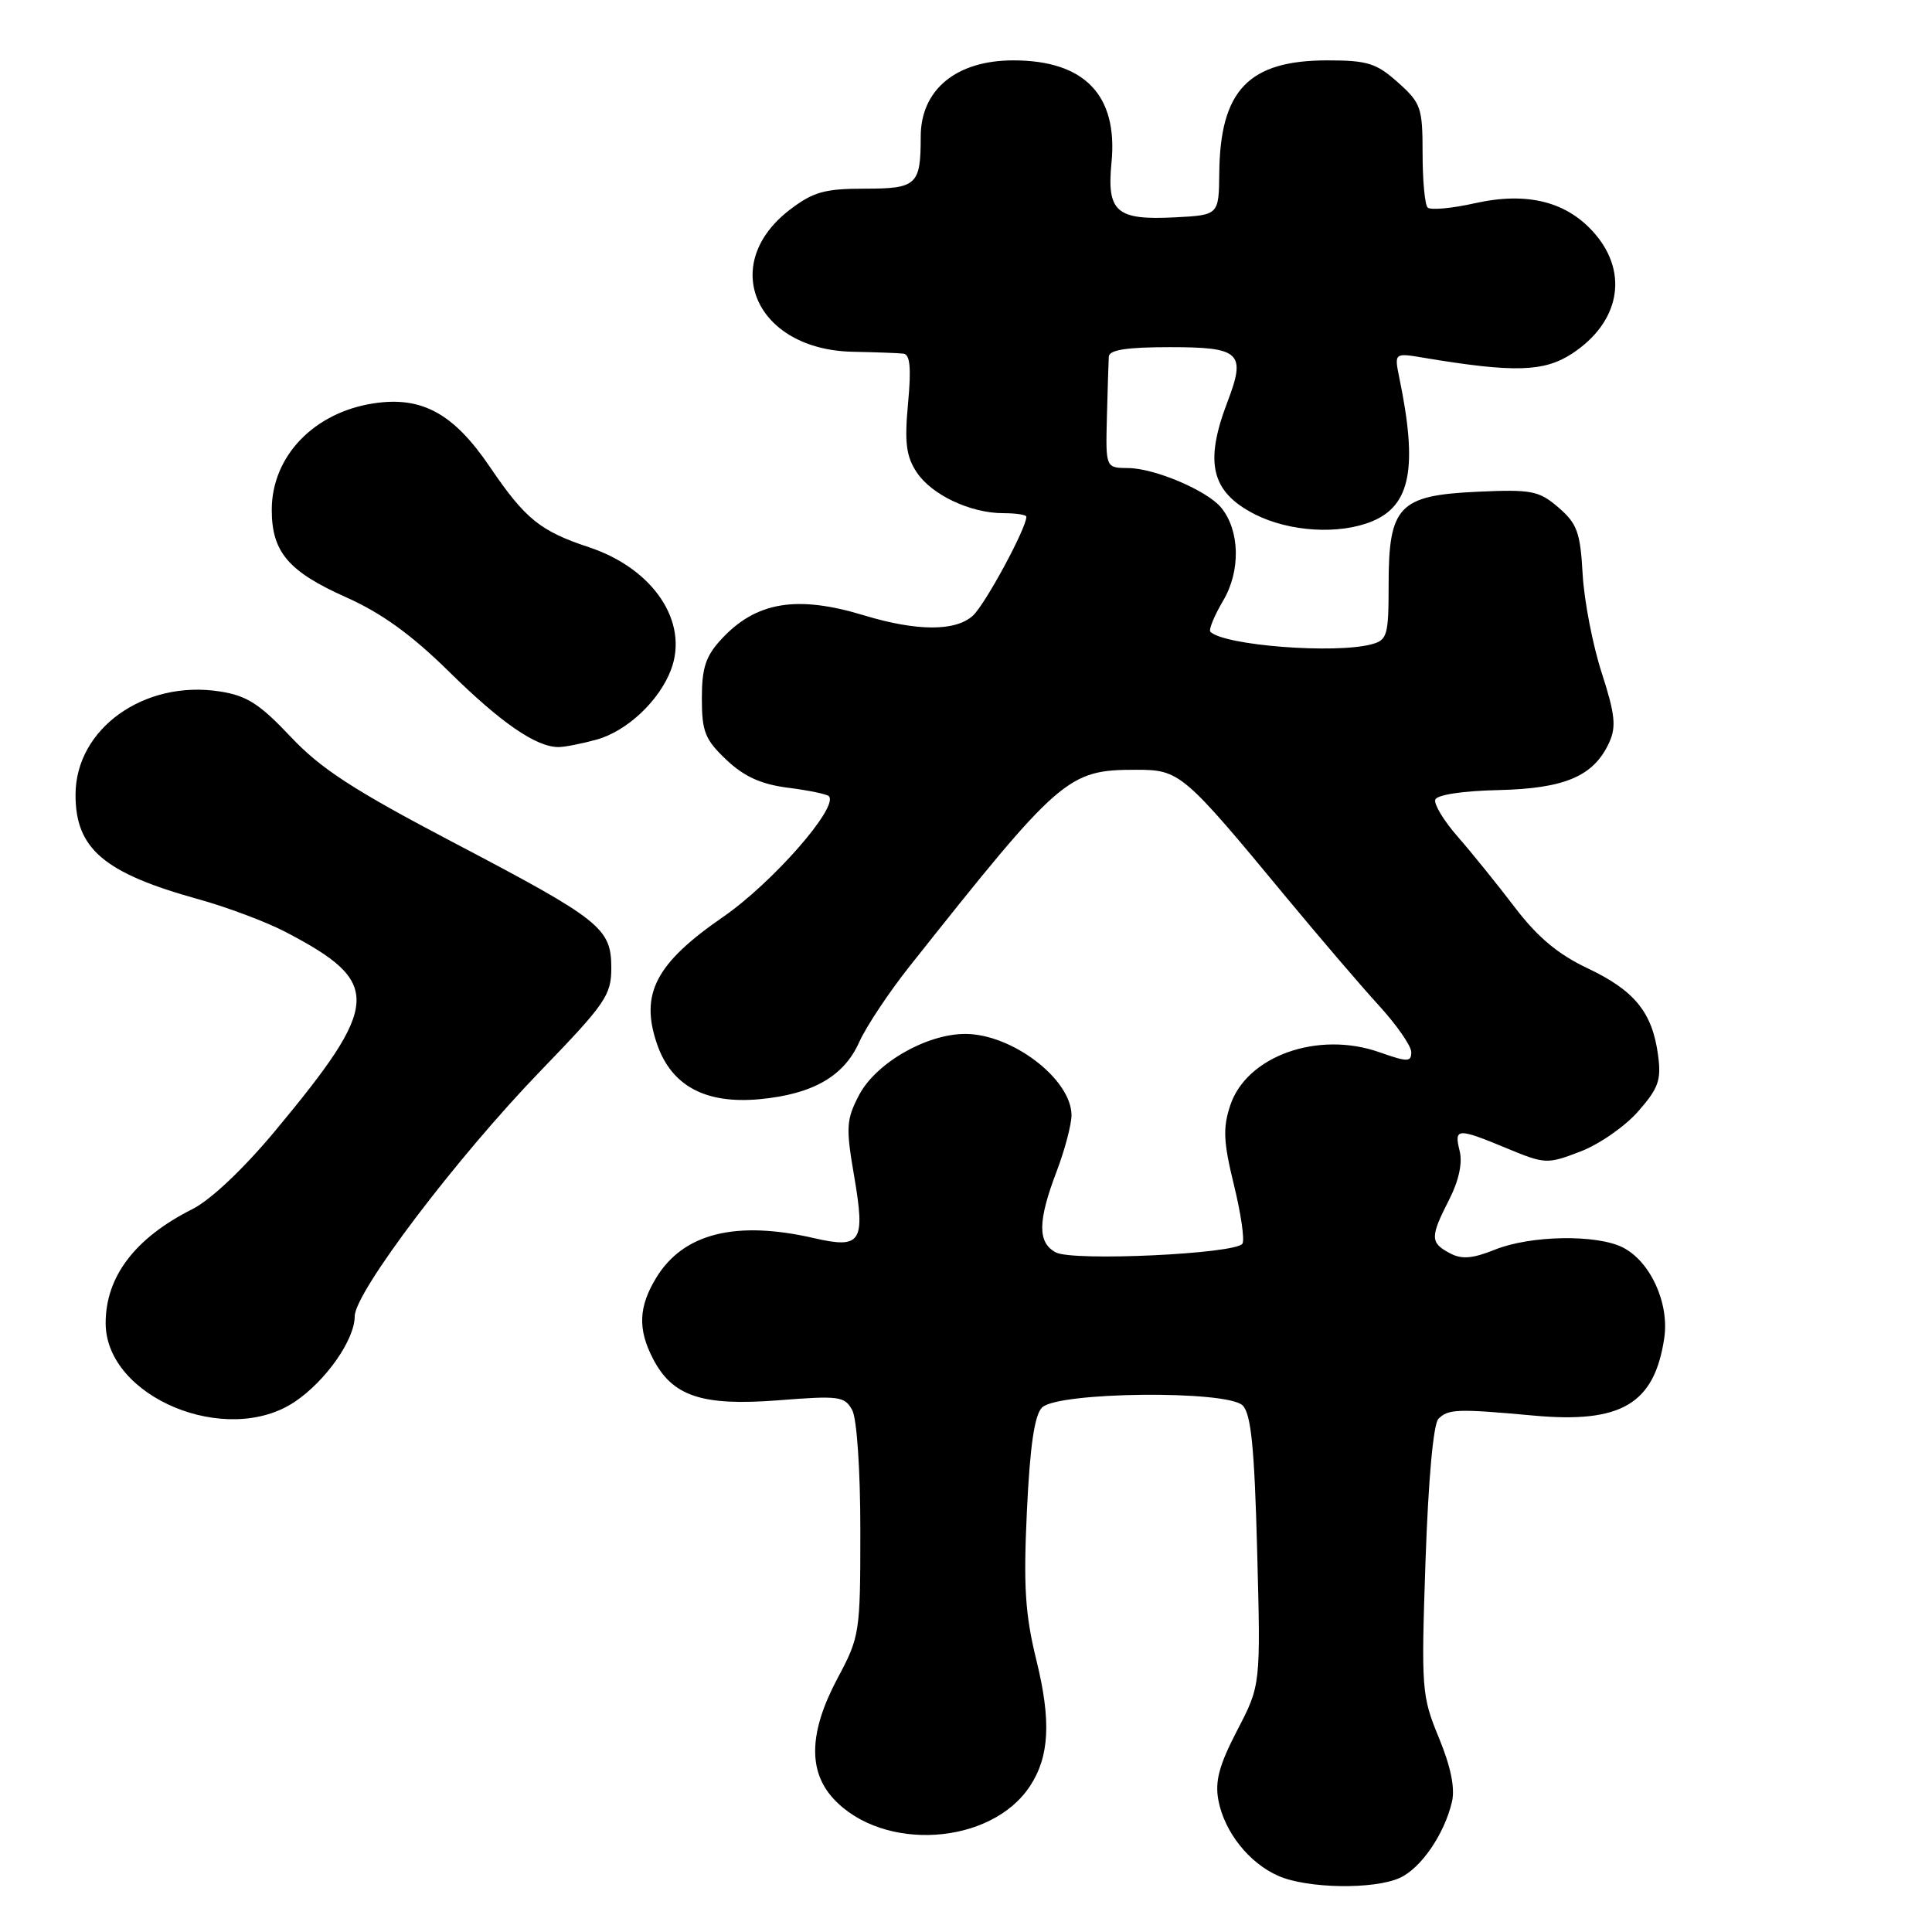<?xml version="1.0" encoding="UTF-8" standalone="no"?>
<!DOCTYPE svg PUBLIC "-//W3C//DTD SVG 1.1//EN" "http://www.w3.org/Graphics/SVG/1.1/DTD/svg11.dtd" >
<svg xmlns="http://www.w3.org/2000/svg" xmlns:xlink="http://www.w3.org/1999/xlink" version="1.1" viewBox="0 0 256 256">
 <g >
 <path fill="currentColor"
d=" M 185.48 248.83 C 188.29 247.55 191.38 243.05 192.39 238.76 C 192.82 236.93 192.24 234.10 190.66 230.26 C 188.37 224.71 188.31 223.86 188.89 206.80 C 189.26 196.05 189.93 188.66 190.60 188.00 C 191.91 186.69 193.14 186.65 203.20 187.57 C 214.82 188.64 219.22 186.03 220.52 177.32 C 221.22 172.67 218.67 167.11 215.00 165.28 C 211.52 163.54 202.81 163.69 198.10 165.58 C 195.07 166.79 193.68 166.90 192.08 166.04 C 189.50 164.66 189.49 163.91 192.02 158.96 C 193.31 156.43 193.81 154.10 193.41 152.50 C 192.65 149.45 193.09 149.43 199.67 152.16 C 204.73 154.26 205.01 154.27 209.39 152.59 C 211.88 151.65 215.33 149.25 217.06 147.27 C 219.76 144.20 220.15 143.12 219.70 139.80 C 218.94 134.15 216.60 131.26 210.40 128.32 C 206.43 126.44 203.73 124.18 200.70 120.20 C 198.39 117.17 195.00 112.97 193.16 110.87 C 191.32 108.77 189.98 106.56 190.18 105.96 C 190.39 105.32 193.82 104.79 198.57 104.69 C 207.40 104.48 211.20 102.84 213.24 98.36 C 214.18 96.30 214.00 94.61 212.24 89.17 C 211.05 85.50 209.91 79.62 209.71 76.10 C 209.40 70.54 208.98 69.38 206.51 67.25 C 203.91 65.02 202.98 64.83 195.73 65.16 C 185.35 65.64 184.00 67.06 184.00 77.49 C 184.00 84.19 183.82 84.81 181.75 85.37 C 176.89 86.67 162.20 85.53 160.38 83.71 C 160.13 83.46 160.89 81.60 162.08 79.58 C 164.42 75.63 164.29 70.27 161.80 67.25 C 159.93 64.99 153.00 62.05 149.50 62.02 C 146.50 62.00 146.50 62.00 146.67 55.25 C 146.77 51.54 146.88 47.94 146.92 47.25 C 146.98 46.36 149.31 46.00 155.03 46.00 C 164.38 46.00 165.14 46.73 162.62 53.32 C 159.56 61.34 160.51 65.20 166.26 68.14 C 170.87 70.48 177.46 70.88 181.83 69.07 C 186.91 66.96 187.87 61.94 185.43 50.13 C 184.74 46.75 184.74 46.75 188.62 47.40 C 200.58 49.40 204.59 49.29 208.30 46.86 C 214.55 42.77 215.83 36.32 211.43 31.09 C 207.76 26.74 202.45 25.36 195.42 26.93 C 192.35 27.62 189.54 27.87 189.17 27.50 C 188.80 27.13 188.50 23.91 188.50 20.33 C 188.50 14.26 188.29 13.65 185.23 10.92 C 182.38 8.37 181.19 8.00 175.89 8.00 C 165.46 8.00 161.67 11.95 161.56 22.92 C 161.50 28.50 161.50 28.50 155.67 28.80 C 147.93 29.20 146.64 28.09 147.28 21.54 C 148.15 12.62 143.72 8.00 134.27 8.00 C 126.71 8.00 122.00 11.88 122.00 18.11 C 122.00 24.52 121.48 25.00 114.55 25.00 C 109.30 25.00 107.76 25.43 104.71 27.75 C 95.14 35.03 100.12 46.35 113.00 46.61 C 116.03 46.67 119.05 46.78 119.71 46.86 C 120.59 46.96 120.76 48.77 120.32 53.46 C 119.84 58.61 120.07 60.45 121.44 62.54 C 123.41 65.56 128.57 68.00 132.97 68.00 C 134.64 68.00 136.00 68.21 136.00 68.47 C 136.00 70.00 130.53 80.11 128.91 81.58 C 126.60 83.68 121.49 83.66 114.46 81.53 C 105.58 78.83 100.18 79.74 95.60 84.68 C 93.51 86.93 93.00 88.48 93.00 92.54 C 93.00 96.96 93.42 98.00 96.25 100.68 C 98.61 102.91 100.84 103.92 104.42 104.38 C 107.13 104.72 109.56 105.23 109.82 105.49 C 111.21 106.88 102.38 116.96 95.81 121.50 C 86.86 127.67 84.77 131.71 87.07 138.37 C 88.98 143.89 93.48 146.31 100.64 145.65 C 107.68 144.99 111.81 142.63 113.84 138.11 C 114.76 136.04 117.77 131.52 120.51 128.06 C 140.52 102.83 141.48 102.00 150.55 102.00 C 156.33 102.00 156.76 102.36 170.52 119.00 C 174.85 124.22 180.32 130.62 182.69 133.21 C 185.06 135.80 187.00 138.59 187.00 139.41 C 187.00 140.74 186.52 140.74 182.79 139.43 C 174.64 136.55 165.17 139.93 163.01 146.48 C 162.02 149.46 162.11 151.32 163.50 157.00 C 164.43 160.79 164.94 164.29 164.63 164.79 C 163.79 166.15 142.17 167.16 139.90 165.95 C 137.47 164.65 137.50 161.82 140.00 155.24 C 141.10 152.35 141.99 148.97 141.98 147.74 C 141.93 142.98 134.11 137.01 127.91 137.00 C 122.74 137.00 116.02 140.88 113.81 145.14 C 112.13 148.36 112.07 149.40 113.18 155.85 C 114.68 164.61 114.11 165.49 107.91 164.07 C 97.52 161.67 90.55 163.41 86.96 169.30 C 84.61 173.15 84.49 176.11 86.52 180.03 C 89.10 185.03 93.03 186.33 103.10 185.55 C 111.21 184.91 111.93 185.01 112.93 186.86 C 113.54 188.02 114.00 194.80 114.00 202.79 C 114.00 216.35 113.92 216.87 111.00 222.34 C 107.20 229.46 107.03 234.66 110.46 238.36 C 117.02 245.44 131.35 244.50 136.49 236.65 C 139.06 232.73 139.30 228.01 137.33 220.00 C 135.83 213.89 135.60 210.22 136.07 200.21 C 136.48 191.55 137.08 187.49 138.08 186.50 C 140.16 184.42 162.62 184.19 164.66 186.23 C 165.77 187.35 166.22 191.76 166.58 205.48 C 167.05 223.29 167.05 223.29 163.94 229.27 C 161.55 233.87 160.97 236.01 161.44 238.53 C 162.23 242.74 165.51 246.88 169.42 248.58 C 173.26 250.25 182.05 250.39 185.48 248.83 Z  M 39.08 185.73 C 43.19 182.96 47.00 177.52 47.00 174.42 C 47.00 171.23 60.51 153.39 71.67 141.85 C 80.22 133.00 81.00 131.87 81.00 128.27 C 81.00 122.97 79.65 121.90 60.00 111.59 C 46.79 104.65 42.50 101.86 38.50 97.61 C 34.41 93.27 32.70 92.17 29.12 91.62 C 19.11 90.06 10.02 96.56 10.01 105.29 C 9.99 112.46 13.77 115.68 26.25 119.14 C 30.06 120.19 35.27 122.15 37.84 123.49 C 50.68 130.20 50.53 132.93 36.39 149.93 C 32.25 154.89 27.90 159.01 25.50 160.21 C 17.89 164.04 14.00 169.15 14.00 175.32 C 14.00 185.14 30.06 191.81 39.08 185.73 Z  M 79.06 98.00 C 83.07 96.89 87.36 92.86 88.91 88.75 C 91.31 82.41 86.58 75.35 78.04 72.51 C 71.57 70.37 69.58 68.75 64.90 61.85 C 60.10 54.78 55.91 52.49 49.56 53.44 C 41.61 54.63 36.02 60.45 36.01 67.53 C 36.00 73.13 38.20 75.73 45.88 79.15 C 50.56 81.24 54.55 84.12 59.50 89.00 C 66.38 95.78 71.04 98.99 74.00 98.99 C 74.83 98.99 77.10 98.54 79.06 98.00 Z "/>
</g>
</svg>